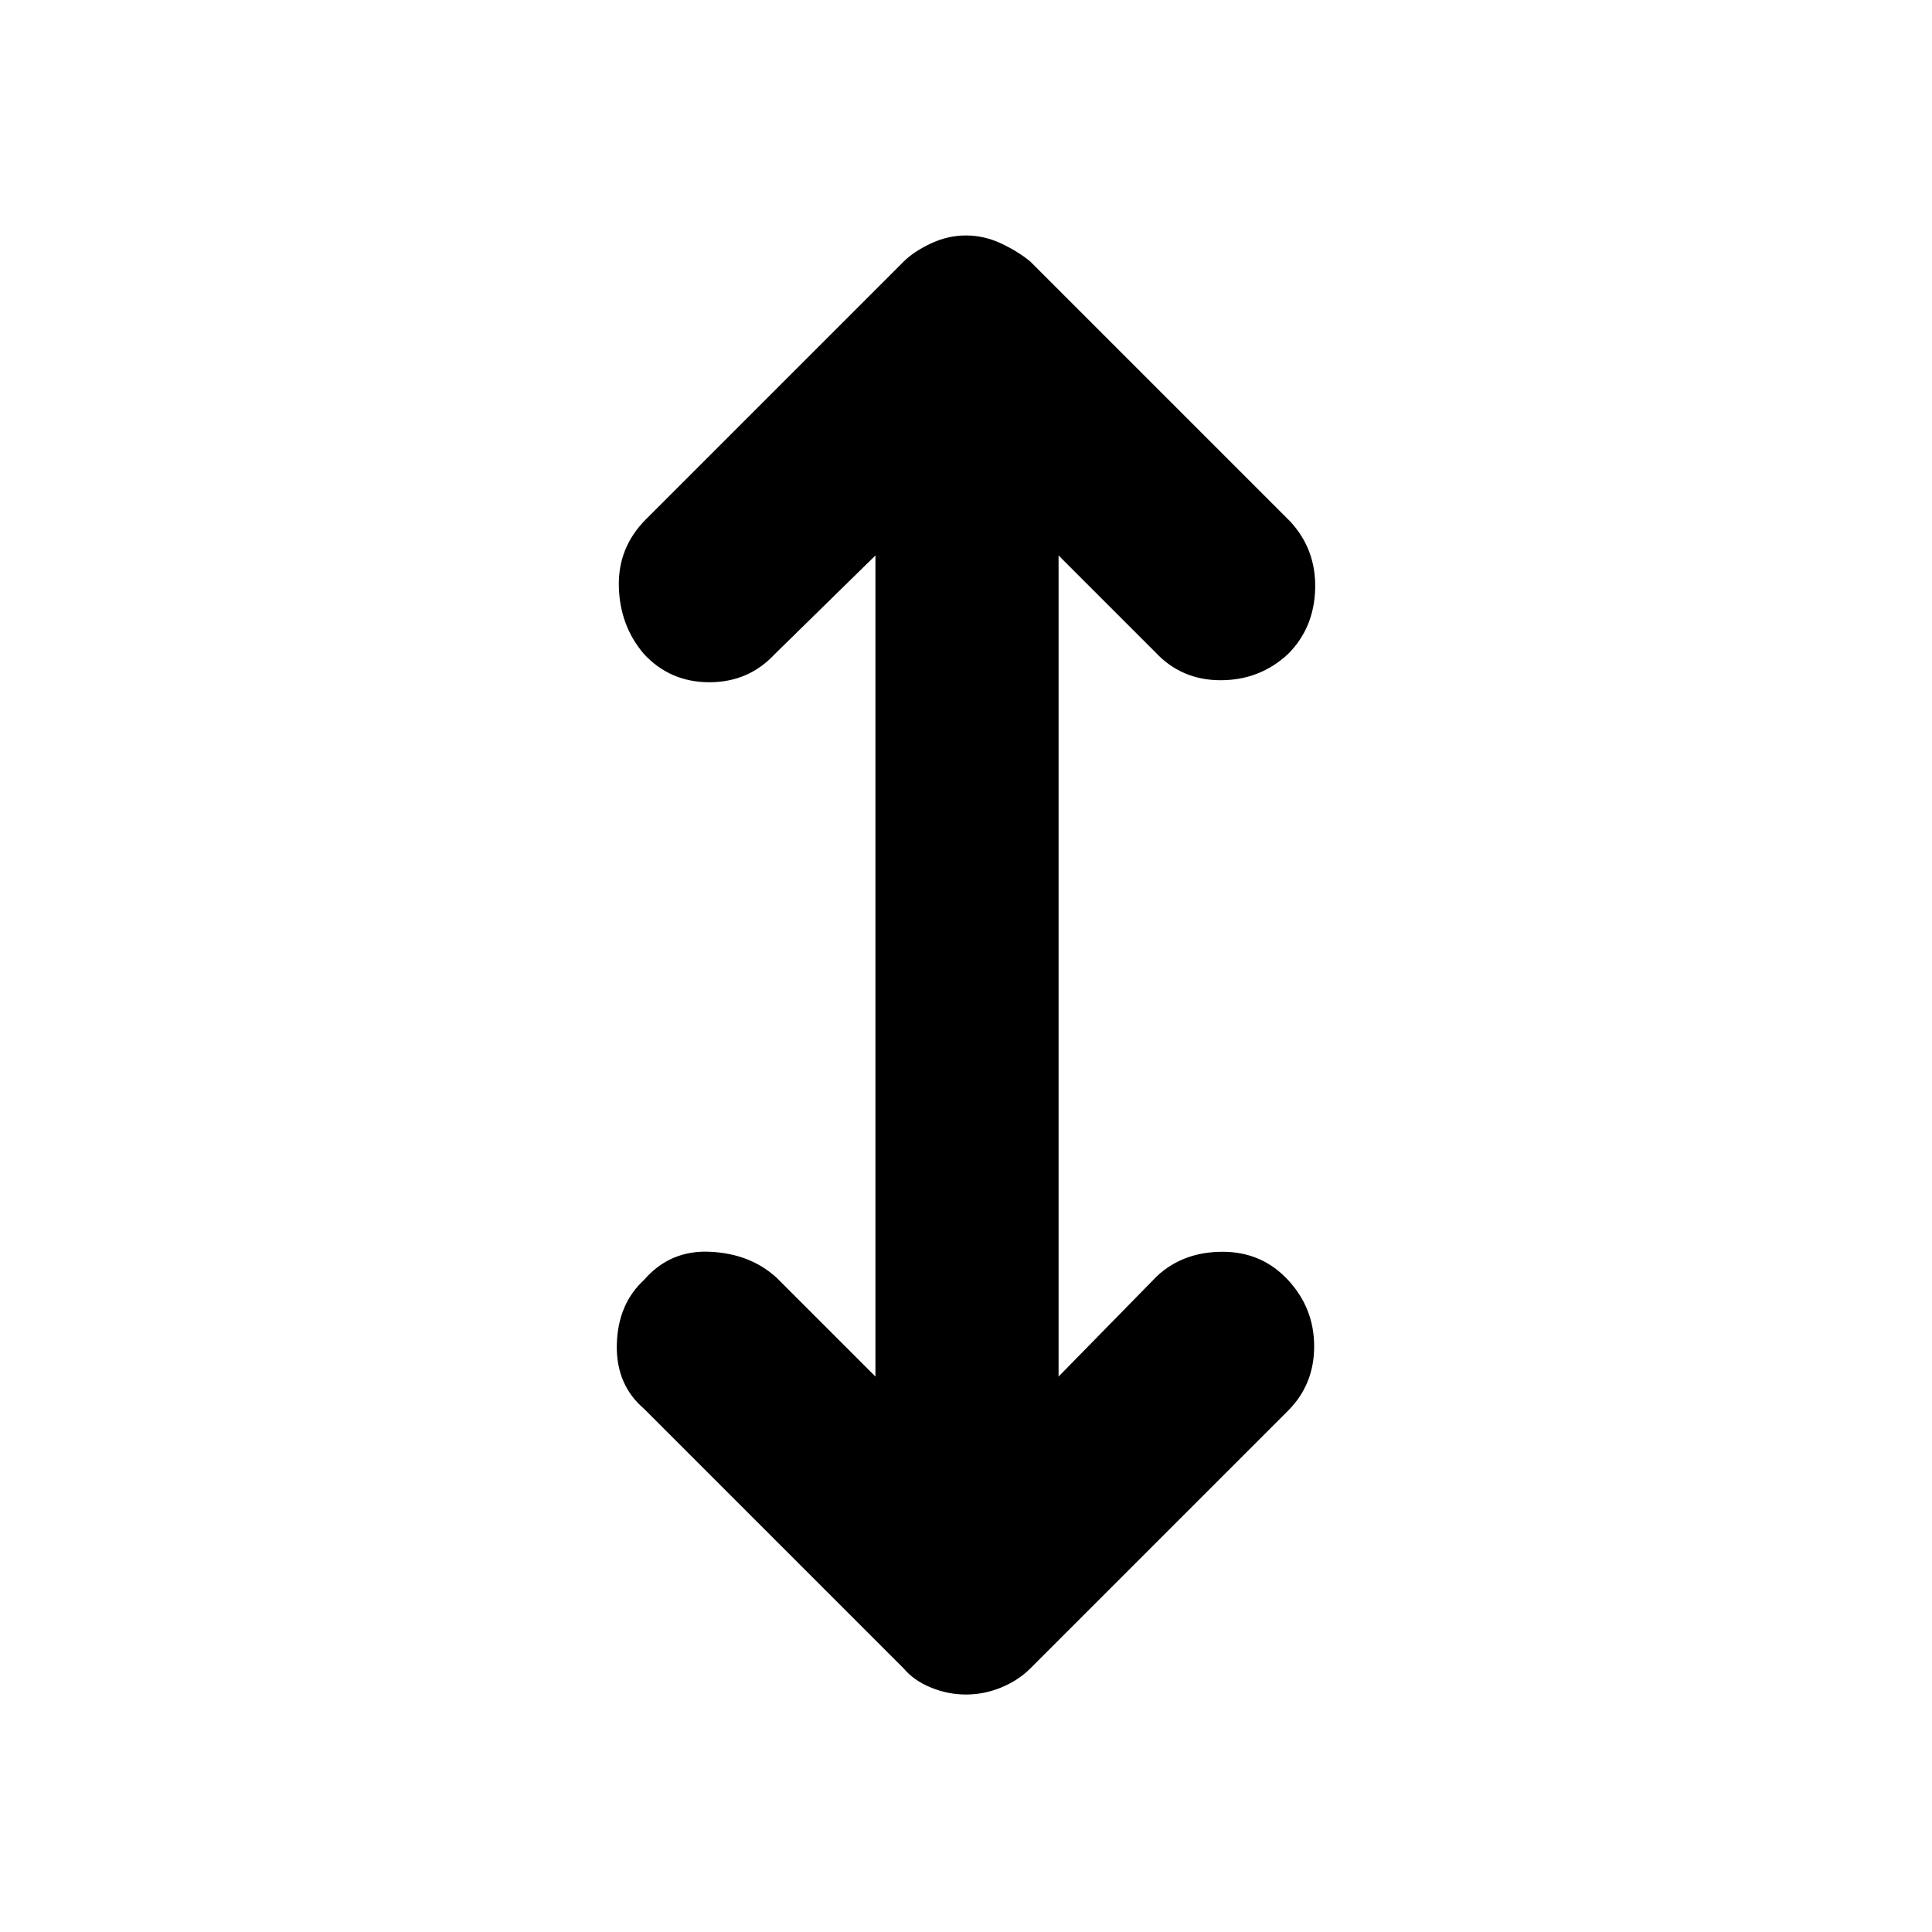 <svg xmlns="http://www.w3.org/2000/svg" height="48" width="48"><path d="M24 42.1Q23.55 42.1 23.125 41.925Q22.7 41.75 22.45 41.45L16 35Q15.3 34.4 15.325 33.4Q15.35 32.4 16 31.8Q16.65 31.05 17.65 31.1Q18.65 31.15 19.3 31.75L21.75 34.2V13.8L19.25 16.25Q18.6 16.95 17.625 16.95Q16.65 16.95 16 16.25Q15.4 15.55 15.375 14.575Q15.35 13.6 16.05 12.9L22.45 6.5Q22.7 6.25 23.125 6.05Q23.55 5.85 24 5.85Q24.45 5.85 24.875 6.05Q25.3 6.25 25.6 6.5L32.05 12.95Q32.7 13.65 32.675 14.625Q32.65 15.6 32 16.25Q31.3 16.9 30.325 16.9Q29.35 16.9 28.7 16.2L26.3 13.8V34.2L28.75 31.7Q29.4 31.1 30.375 31.1Q31.35 31.1 32 31.8Q32.65 32.5 32.65 33.45Q32.65 34.4 32 35.05L25.6 41.45Q25.3 41.75 24.875 41.925Q24.45 42.1 24 42.1Z"/></svg>